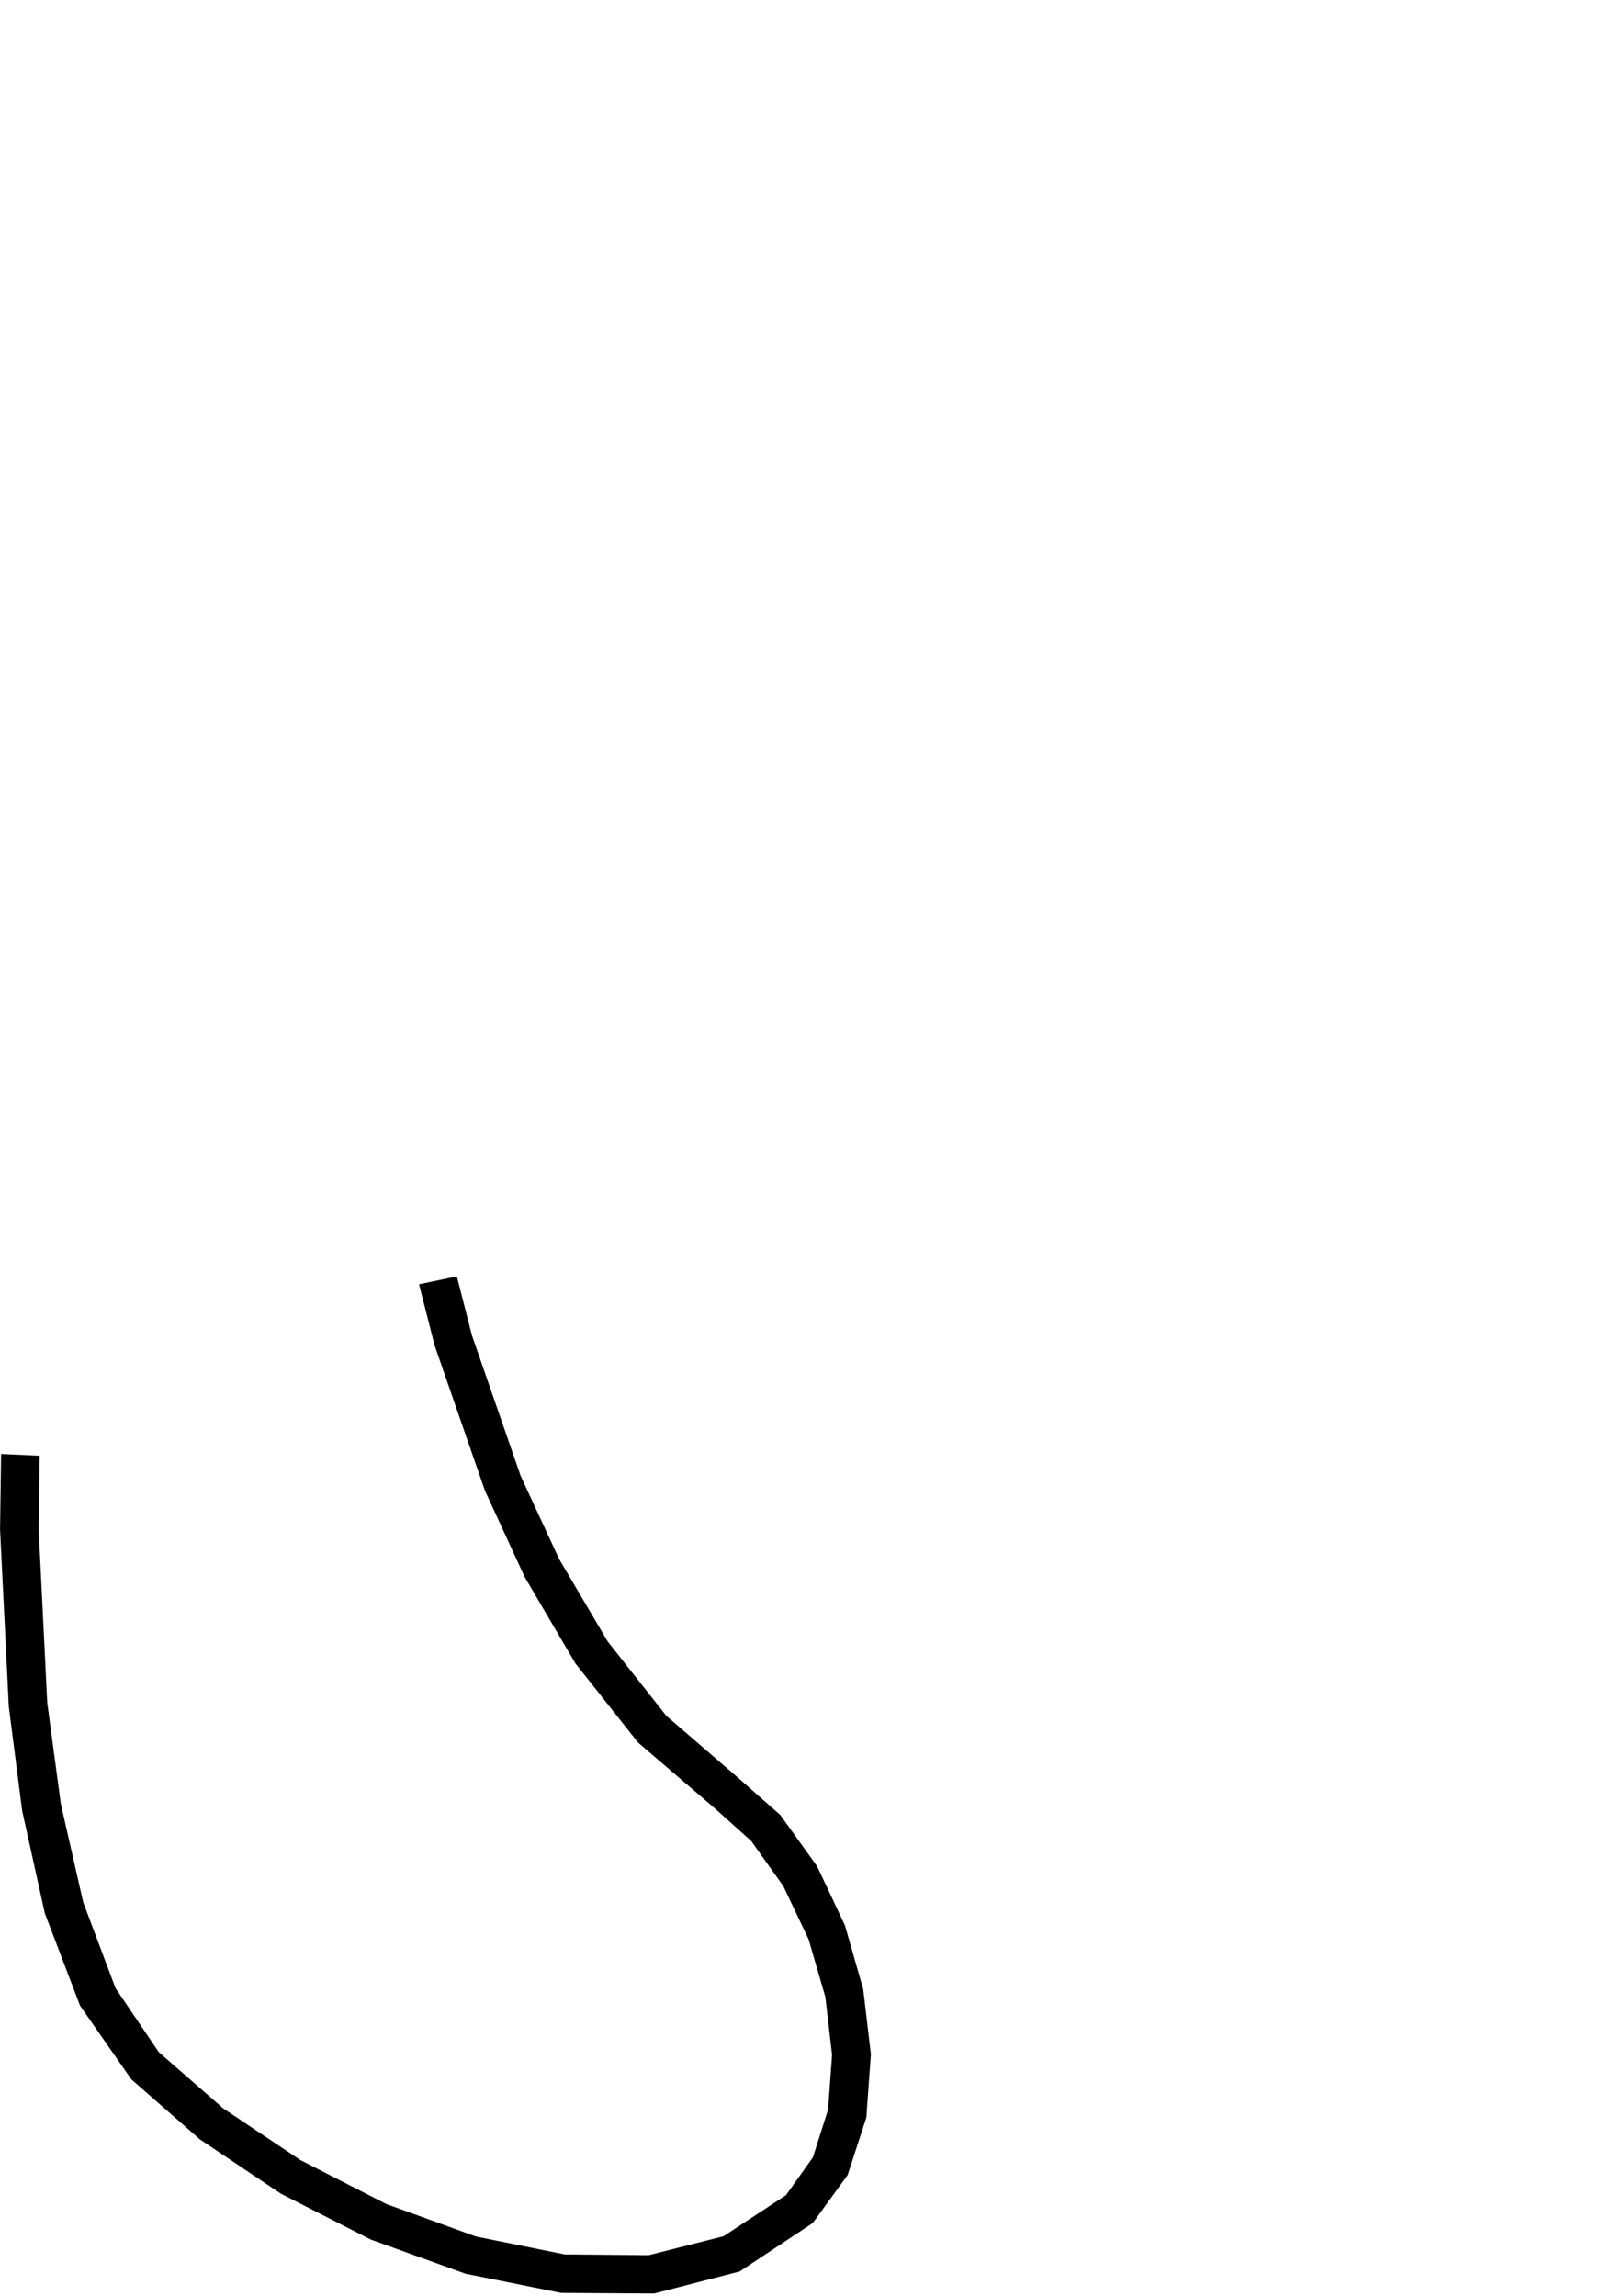 <?xml version="1.0" encoding="UTF-8" standalone="no"?>
<!-- Created with Inkscape (http://www.inkscape.org/) -->

<svg
   xmlns:dc="http://purl.org/dc/elements/1.1/"
   xmlns:cc="http://creativecommons.org/ns#"
   xmlns:rdf="http://www.w3.org/1999/02/22-rdf-syntax-ns#"
   xmlns:svg="http://www.w3.org/2000/svg"
   xmlns="http://www.w3.org/2000/svg"
   xmlns:sodipodi="http://sodipodi.sourceforge.net/DTD/sodipodi-0.dtd"
   xmlns:inkscape="http://www.inkscape.org/namespaces/inkscape"
   width="210mm"
   height="297mm"
   viewBox="0 0 744.094 1052.362"
   id="svg2"
   version="1.1"
   inkscape:version="0.91 r"
   sodipodi:docname="wire3-1core-d5mm-43d.svg">
  <defs
     id="defs4" />
  <sodipodi:namedview
     id="base"
     pagecolor="#ffffff"
     bordercolor="#666666"
     borderopacity="1.0"
     inkscape:pageopacity="0.0"
     inkscape:pageshadow="2"
     inkscape:zoom="0.98994949"
     inkscape:cx="117.37499"
     inkscape:cy="251.75479"
     inkscape:document-units="mm"
     inkscape:current-layer="layer1"
     showgrid="false"
     inkscape:window-width="1301"
     inkscape:window-height="744"
     inkscape:window-x="65"
     inkscape:window-y="24"
     inkscape:window-maximized="1" />
  <g
     inkscape:label="Layer 1"
     inkscape:groupmode="layer"
     id="layer1">
    <path
       style="color:#000000;font-style:normal;font-variant:normal;font-weight:normal;font-stretch:normal;font-size:medium;line-height:normal;font-family:sans-serif;text-indent:0;text-align:start;text-decoration:none;text-decoration-line:none;text-decoration-style:solid;text-decoration-color:#000000;letter-spacing:normal;word-spacing:normal;text-transform:none;direction:ltr;block-progression:tb;writing-mode:lr-tb;baseline-shift:baseline;text-anchor:start;white-space:normal;clip-rule:nonzero;display:inline;overflow:visible;visibility:visible;opacity:1;isolation:auto;mix-blend-mode:normal;color-interpolation:sRGB;color-interpolation-filters:linearRGB;solid-color:#000000;solid-opacity:1;fill:#000000;fill-opacity:1;fill-rule:evenodd;stroke:none;stroke-width:17.717;stroke-linecap:butt;stroke-linejoin:miter;stroke-miterlimit:4;stroke-dasharray:none;stroke-dashoffset:0;stroke-opacity:1;color-rendering:auto;image-rendering:auto;shape-rendering:auto;text-rendering:auto;enable-background:accumulate"
       d="m 209.453,585.076 -17.344,3.621 7.164,28.051 23.061,66.553 18.232,39.586 23.235,39.577 28.738,36.303 34.741,29.764 17.095,15.315 14.731,20.682 11.594,24.383 7.684,26.419 3.091,26.599 -1.822,25.023 -6.964,21.934 -12.334,17.331 -28.675,18.855 -34.361,8.682 -38.378,-0.345 -40.727,-8.226 -41.109,-14.896 -39.287,-20.085 -35.441,-23.723 -29.571,-25.809 -19.842,-29.318 -14.798,-39.344 -10.263,-45.031 -6.237,-46.378 -3.928,-79.456 0.465,-33.851 -17.697,-0.811 -0.486,34.57 4.011,81.246 6.125,47.69 10.392,47.042 16.173,42.378 23.469,33.698 31.427,27.524 37.202,24.956 41.18,20.995 43.359,15.64 43.919,8.821 42.623,0.266 39.173,-10.087 33.567,-22.238 15.959,-21.969 8.586,-26.362 2.09,-28.993 -3.529,-29.862 -8.364,-29.211 -12.777,-27.141 -16.857,-23.461 -20.605,-18.171 -31.64,-27.287 -26.895,-34.105 -22.236,-37.728 -17.661,-38.153 -22.329,-64.382 z"
       id="path3338"
       inkscape:connector-curvature="0"
       sodipodi:nodetypes="ccccccccccccccccccccccccccccccccccccccccccccccccccccccccccc" />
  </g>
</svg>
